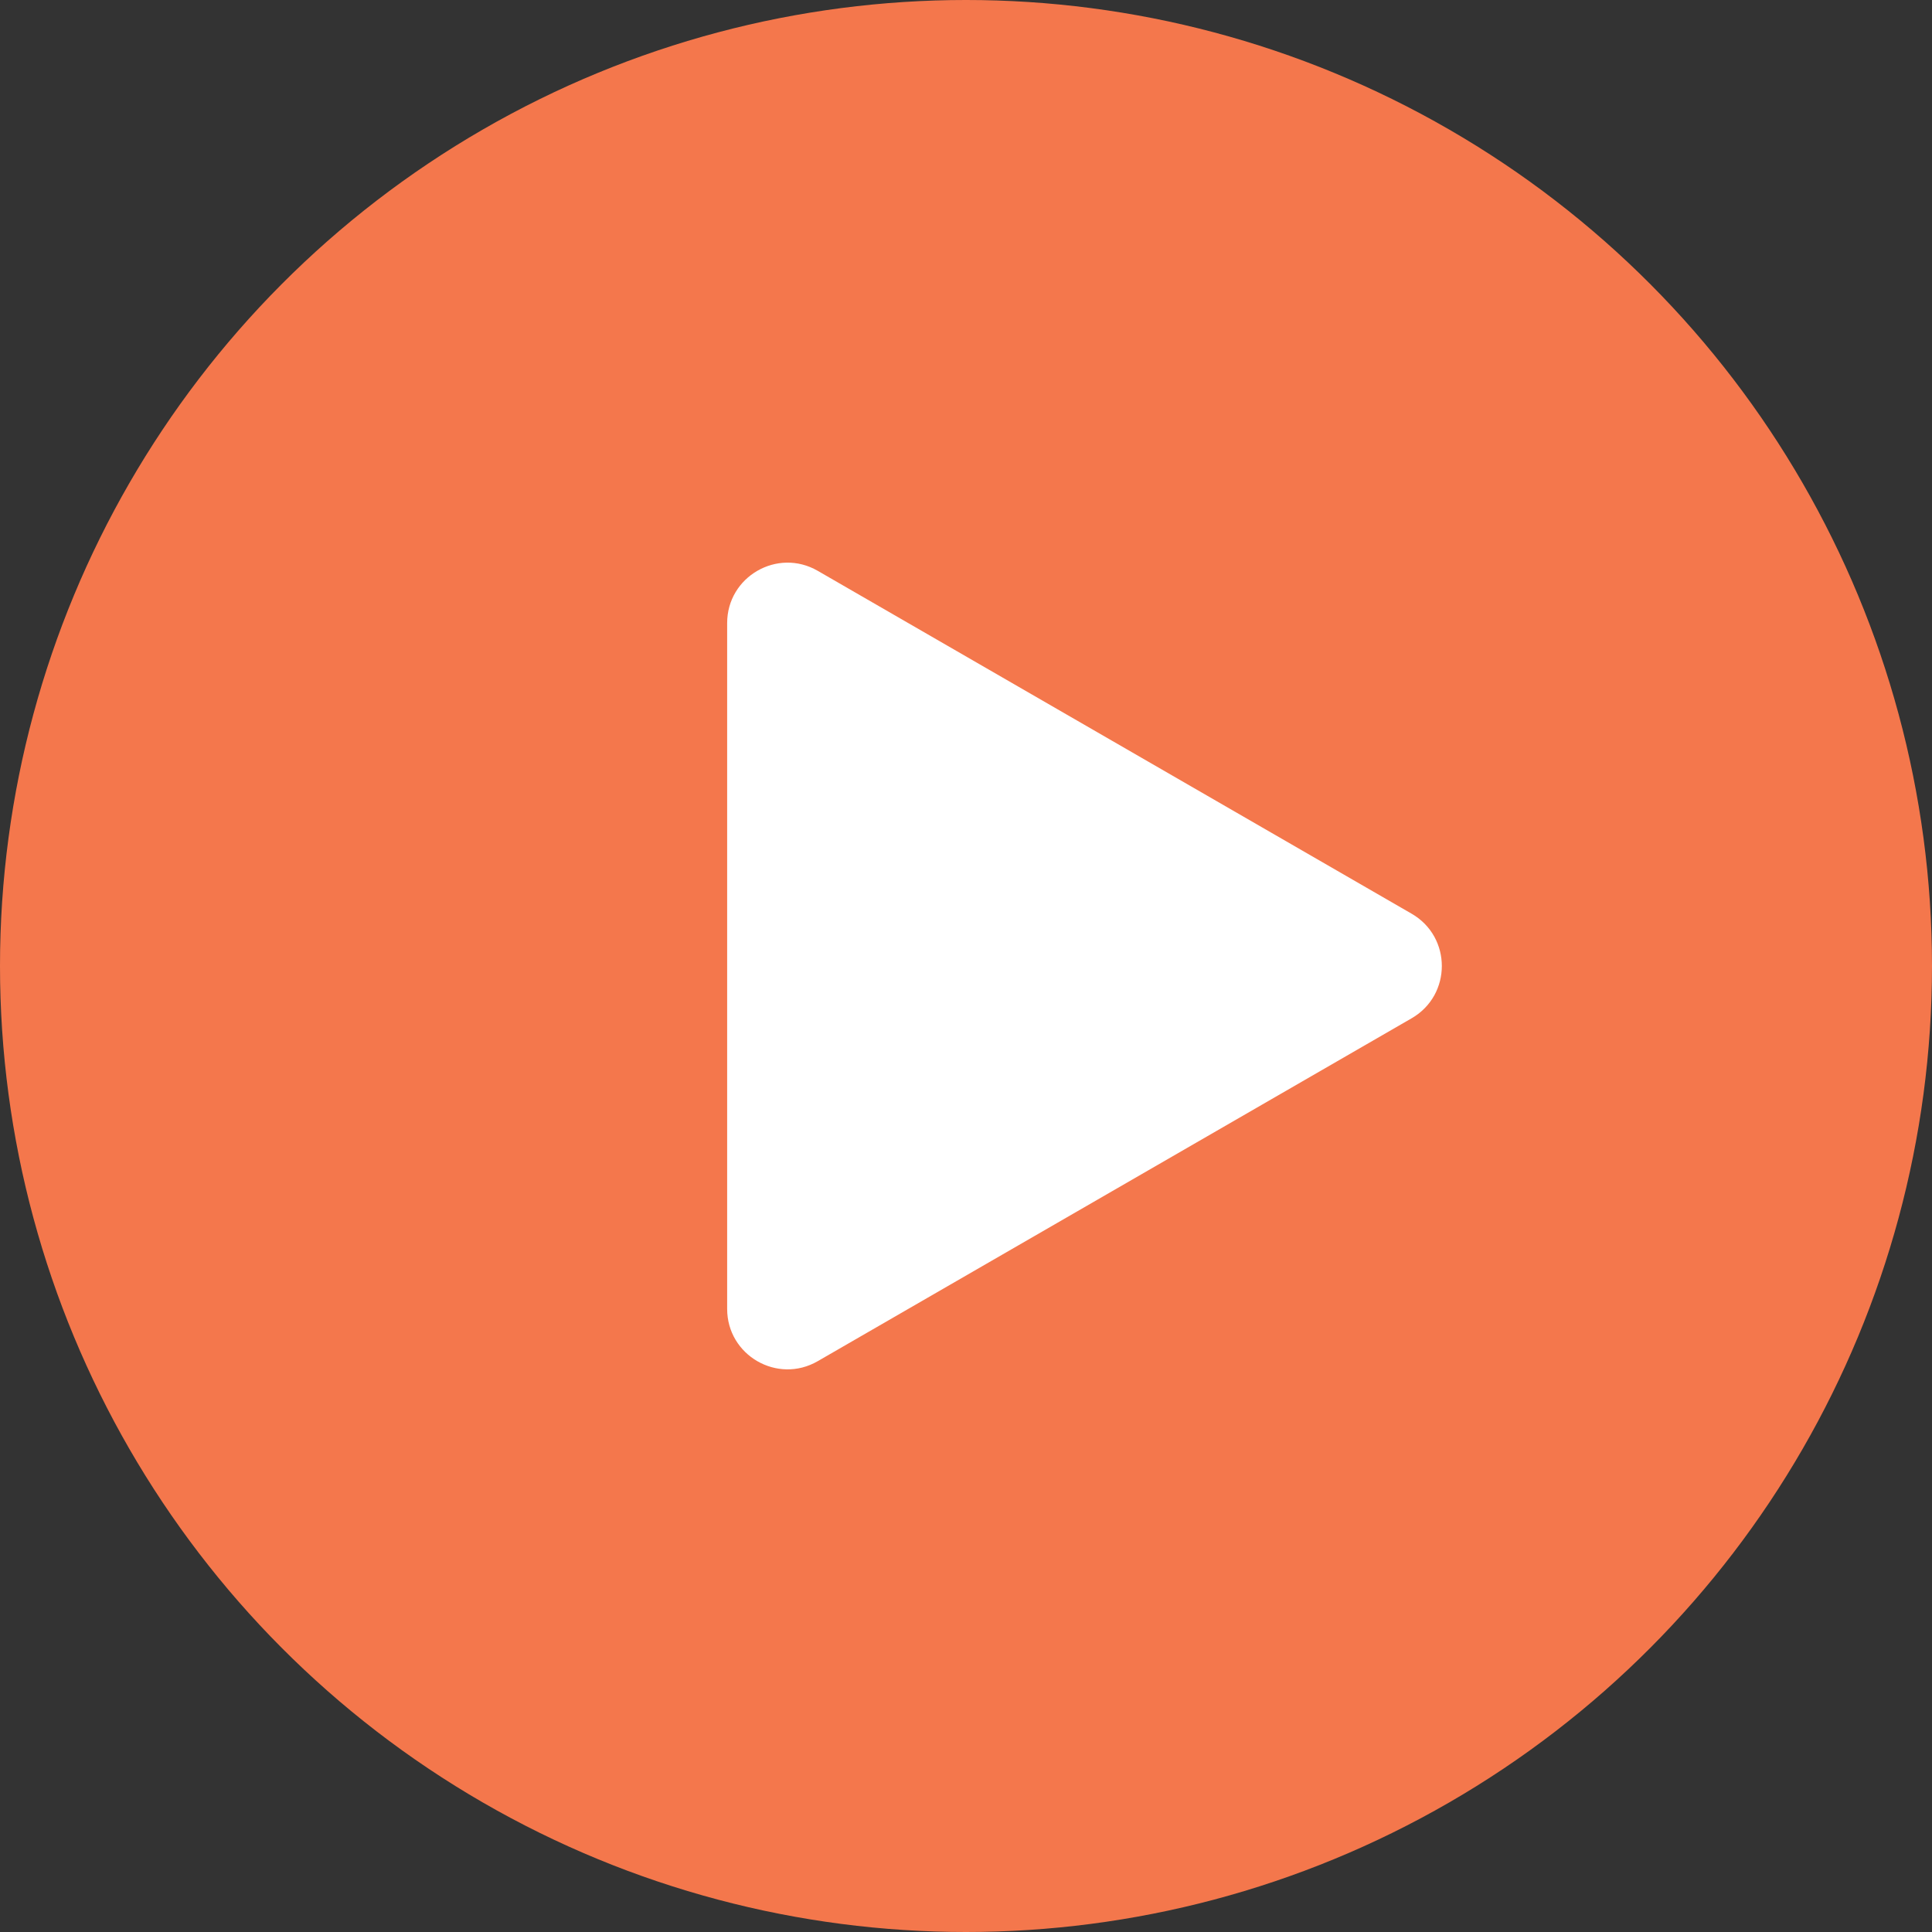 <svg width="64" height="64" viewBox="0 0 64 64" fill="none" xmlns="http://www.w3.org/2000/svg">
<rect x="0" y="0" width="64" height="64" fill="#333333" stroke="none"/>
<circle cx="32" cy="32" r="32" fill="#F4774C"/>
<path d="M46.762 30.268C48.096 31.038 48.096 32.962 46.762 33.732L27.088 45.091C25.755 45.861 24.088 44.899 24.088 43.359L24.088 20.641C24.088 19.101 25.755 18.139 27.088 18.909L46.762 30.268Z" fill="white"/>
</svg>
